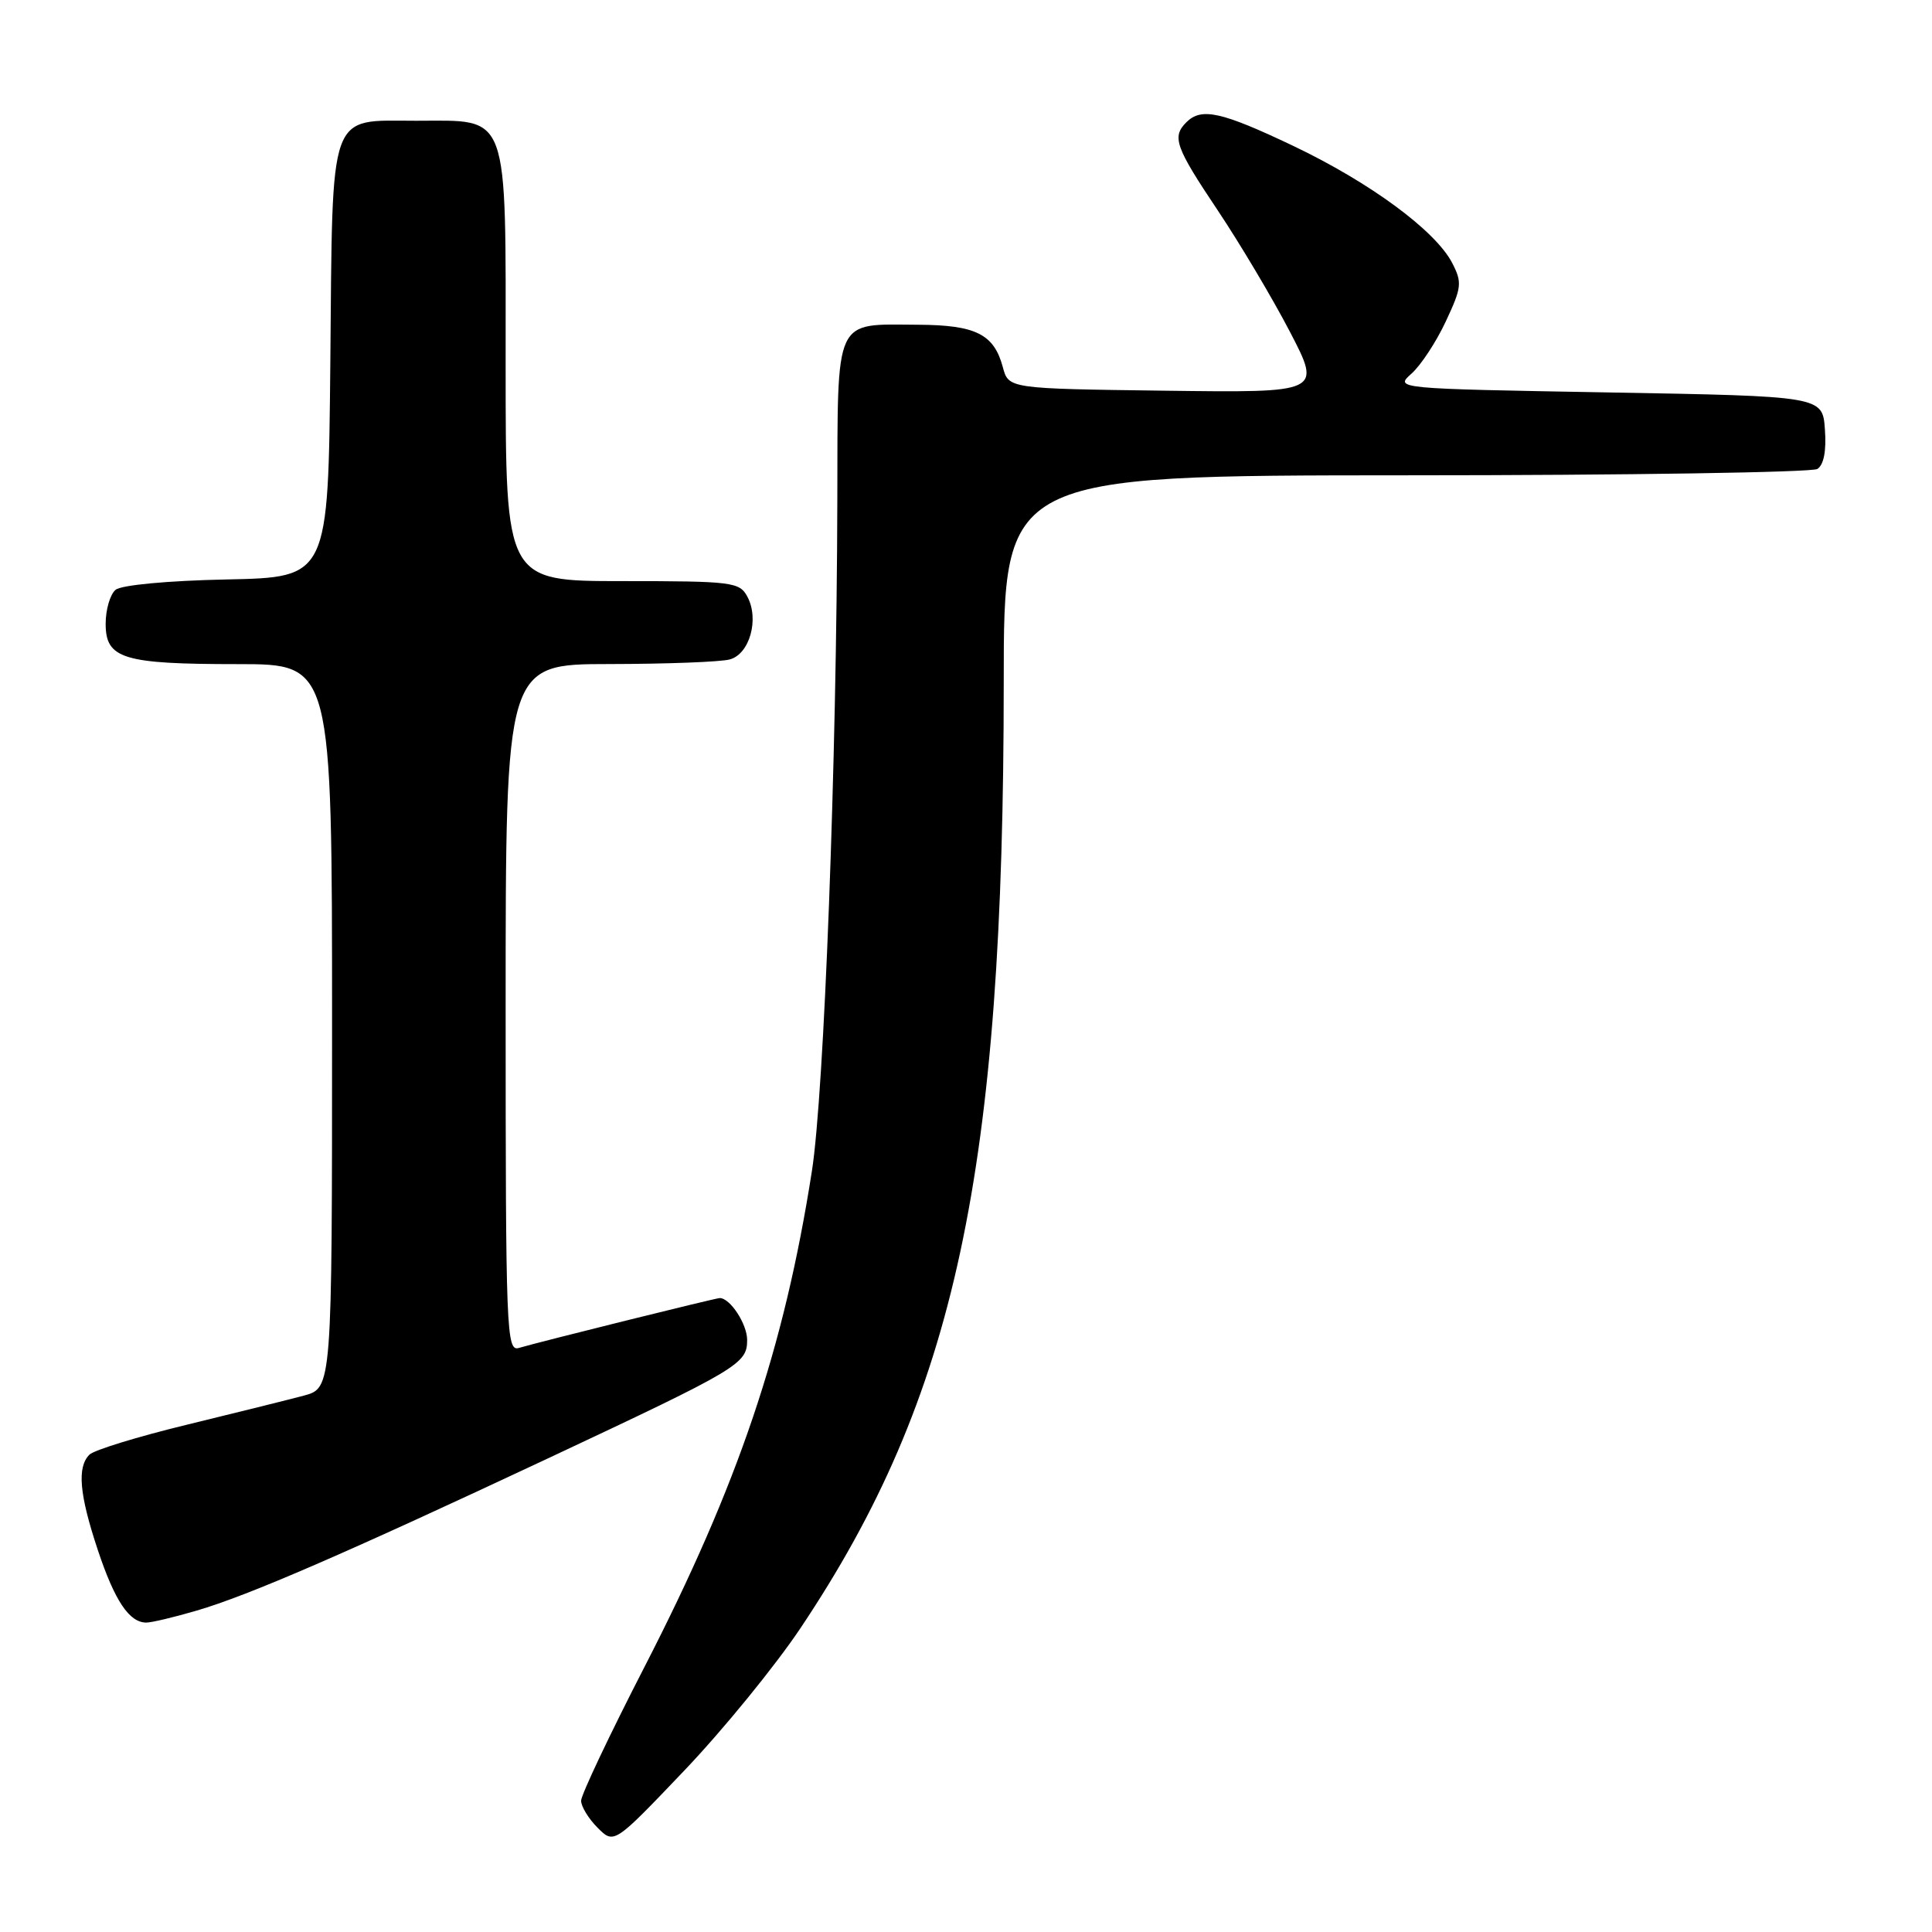 <?xml version="1.0" encoding="UTF-8" standalone="no"?>
<!DOCTYPE svg PUBLIC "-//W3C//DTD SVG 1.1//EN" "http://www.w3.org/Graphics/SVG/1.1/DTD/svg11.dtd" >
<svg xmlns="http://www.w3.org/2000/svg" xmlns:xlink="http://www.w3.org/1999/xlink" version="1.1" viewBox="0 0 256 256">
 <g >
 <path fill="currentColor"
d=" M 106.08 215.72 C 126.62 185.02 133.00 155.29 133.00 90.35 C 133.00 63.00 133.00 63.00 186.25 62.98 C 215.54 62.98 240.09 62.59 240.81 62.14 C 241.66 61.60 242.02 59.74 241.81 56.90 C 241.50 52.50 241.50 52.50 213.14 52.00 C 184.79 51.50 184.79 51.50 187.04 49.50 C 188.27 48.40 190.32 45.29 191.58 42.58 C 193.69 38.08 193.76 37.43 192.42 34.84 C 190.20 30.56 181.55 24.19 171.38 19.34 C 161.84 14.80 159.19 14.21 157.20 16.20 C 155.26 18.14 155.72 19.46 161.36 27.88 C 164.30 32.28 168.61 39.52 170.92 43.96 C 175.12 52.04 175.12 52.04 154.38 51.77 C 133.64 51.50 133.64 51.50 132.88 48.65 C 131.71 44.28 129.30 43.07 121.68 43.03 C 110.41 42.98 111.01 41.68 110.95 66.29 C 110.87 100.92 109.21 144.78 107.58 155.18 C 103.90 178.71 97.84 196.66 85.41 220.85 C 80.78 229.85 77.00 237.84 77.00 238.60 C 77.00 239.37 77.98 240.98 79.19 242.19 C 81.37 244.37 81.37 244.37 90.68 234.60 C 95.80 229.23 102.73 220.73 106.08 215.72 Z  M 26.07 213.41 C 32.92 211.41 45.78 205.83 72.83 193.14 C 97.96 181.34 99.00 180.72 99.00 177.55 C 99.00 175.44 96.75 172.00 95.37 172.00 C 94.82 172.00 71.48 177.80 68.75 178.61 C 67.10 179.10 67.00 176.50 67.00 133.57 C 67.00 88.00 67.00 88.00 80.75 87.99 C 88.31 87.98 95.49 87.71 96.69 87.38 C 99.33 86.68 100.63 82.04 99.03 79.06 C 97.99 77.12 97.05 77.00 82.46 77.00 C 67.00 77.00 67.00 77.00 67.00 48.50 C 67.00 14.29 67.62 16.00 55.15 16.00 C 43.42 16.00 44.08 14.13 43.77 48.06 C 43.50 76.50 43.50 76.50 30.07 76.78 C 22.25 76.94 16.08 77.52 15.32 78.15 C 14.59 78.75 14.00 80.78 14.00 82.65 C 14.00 87.30 16.29 88.00 31.57 88.00 C 44.00 88.00 44.00 88.00 44.00 135.96 C 44.00 183.92 44.00 183.92 40.25 184.93 C 38.19 185.48 31.20 187.21 24.73 188.79 C 18.26 190.36 12.46 192.14 11.85 192.75 C 10.19 194.41 10.51 198.02 12.96 205.38 C 15.20 212.12 17.13 215.00 19.39 215.00 C 20.08 215.00 23.08 214.29 26.07 213.41 Z "/>
</g>
</svg>